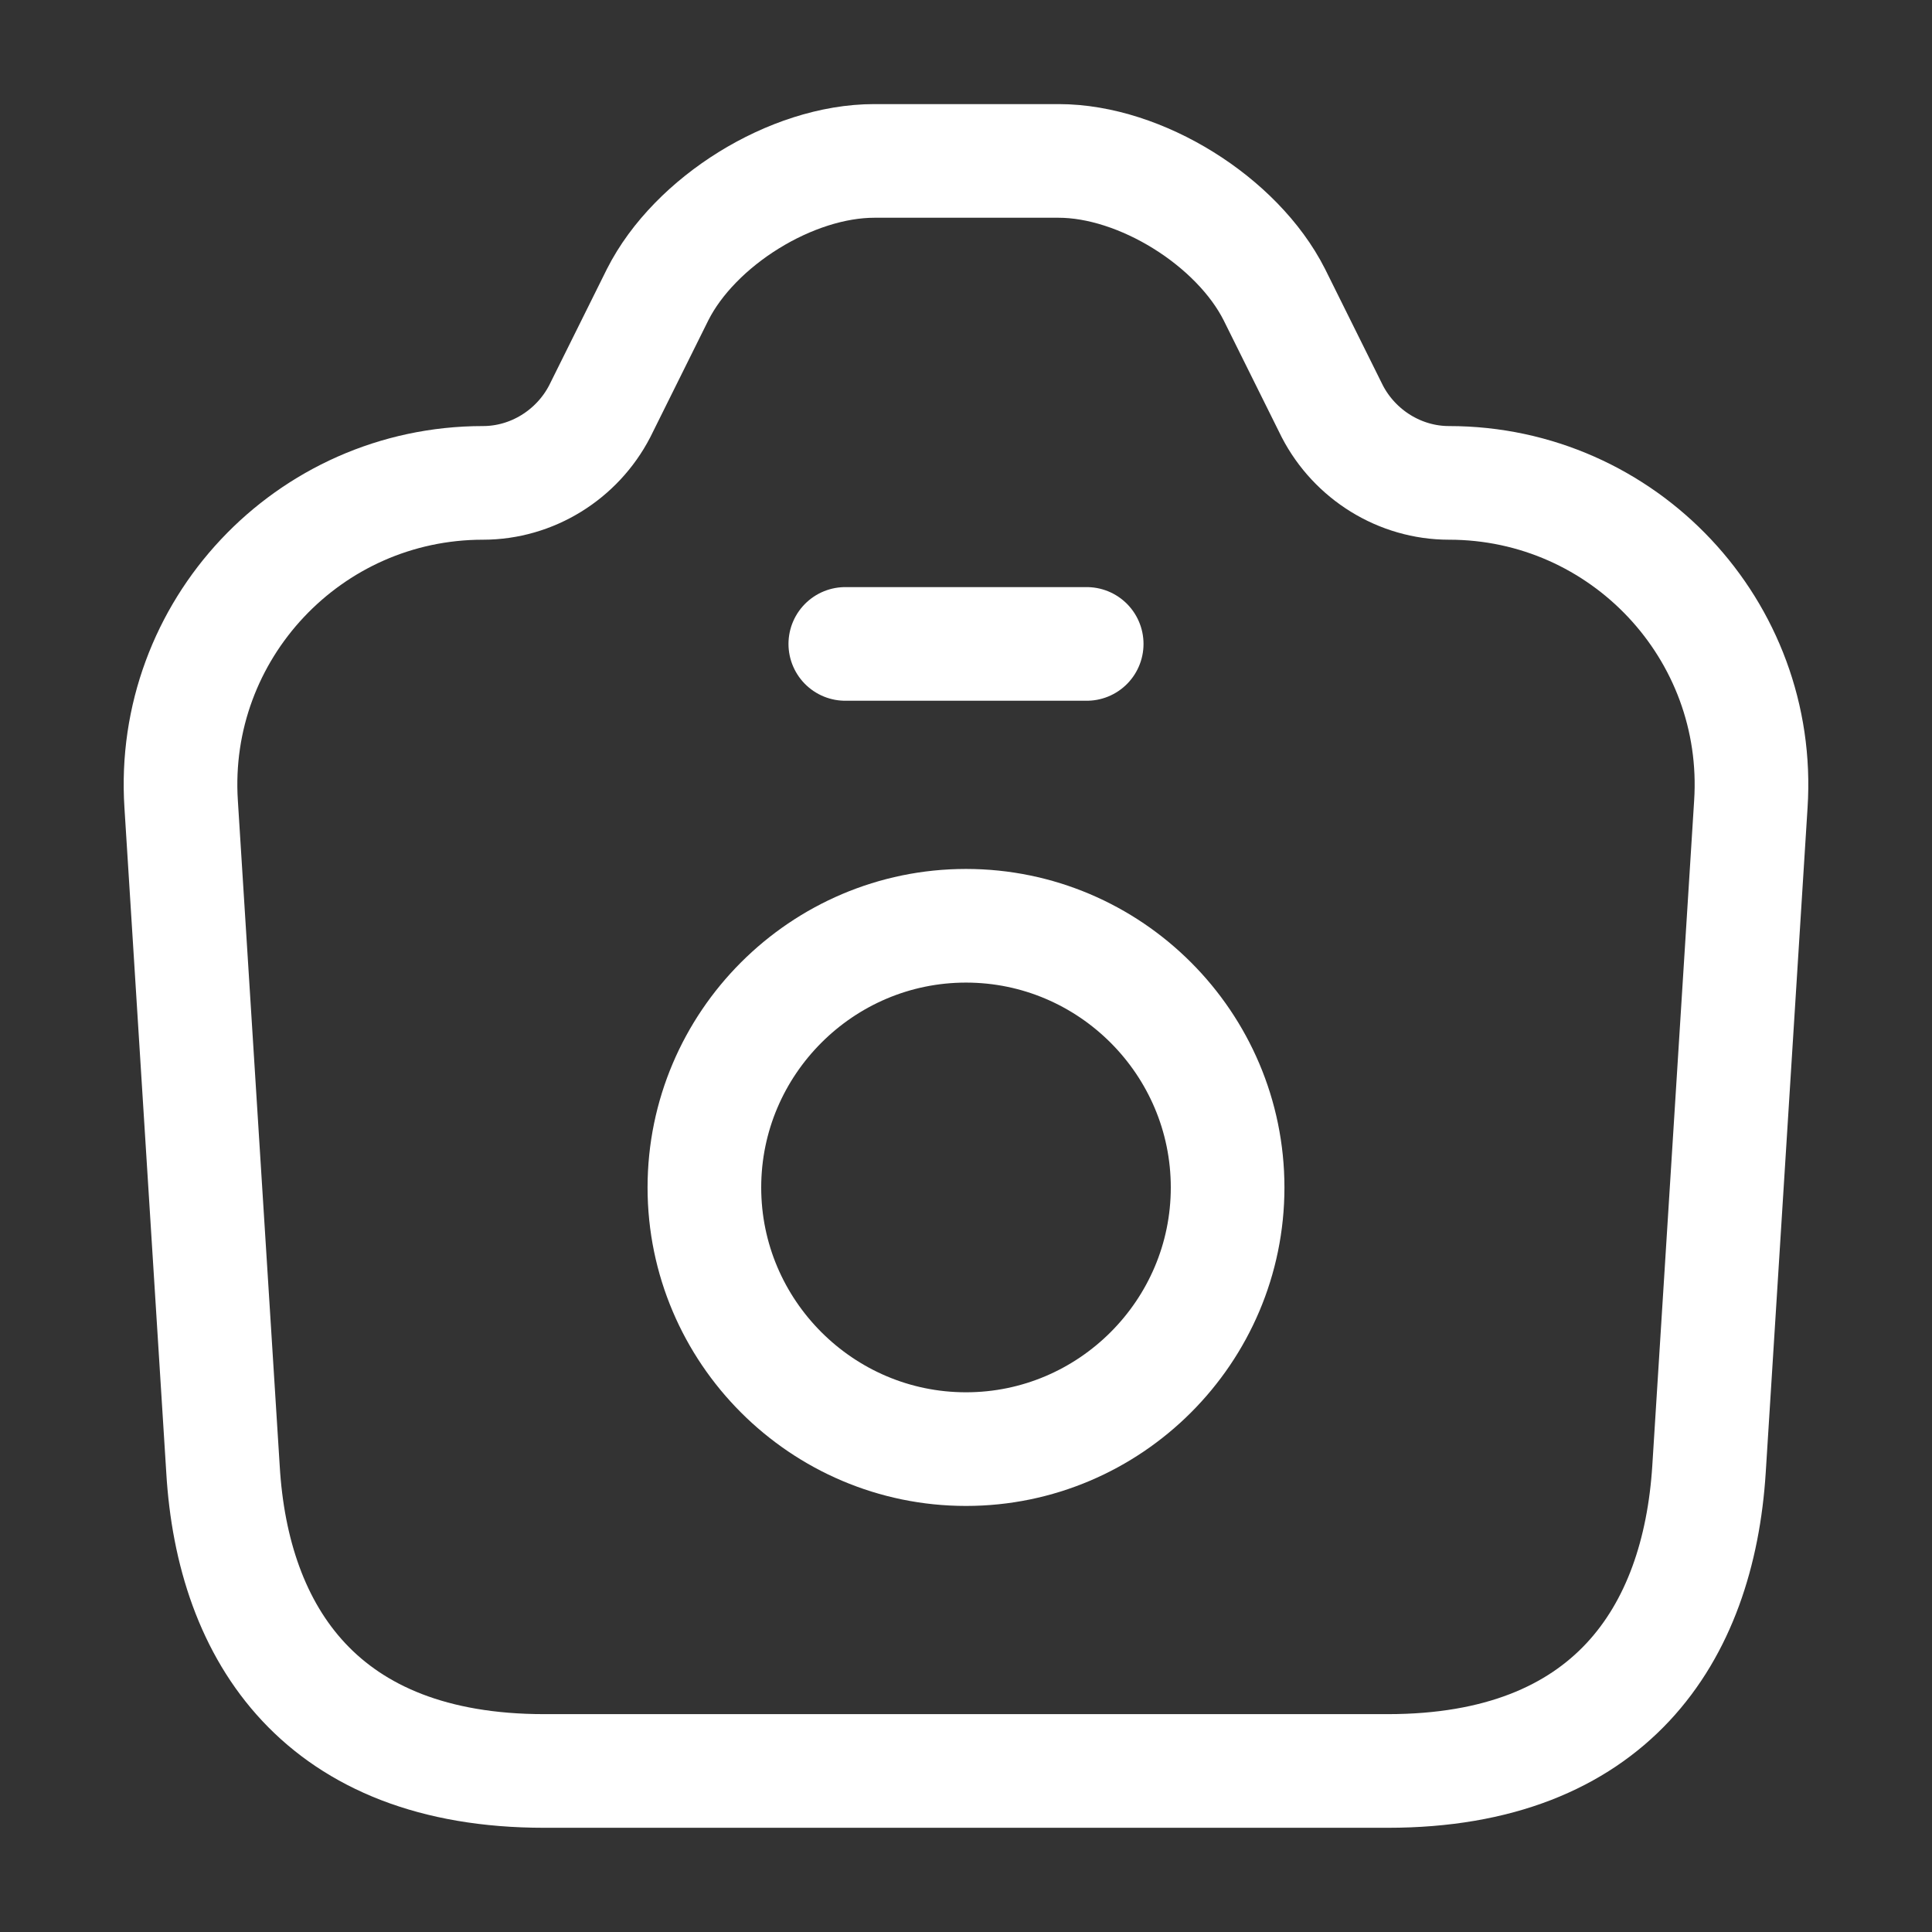 <svg width="17" height="17" viewBox="0 0 17 17" fill="none" xmlns="http://www.w3.org/2000/svg">
<rect x="0" y="0" width="17" height="17" fill="#333333" stroke="none"/>
<path d="M4.788 15.583H12.212C14.167 15.583 14.946 14.386 15.038 12.926L15.406 7.076C15.505 5.546 14.287 4.249 12.75 4.249C12.318 4.249 11.921 4.001 11.723 3.619L11.213 2.592C10.887 1.947 10.037 1.416 9.315 1.416H7.693C6.963 1.416 6.113 1.947 5.787 2.592L5.277 3.619C5.079 4.001 4.682 4.249 4.25 4.249C2.713 4.249 1.495 5.546 1.594 7.076L1.962 12.926C2.047 14.386 2.833 15.583 4.788 15.583Z" stroke="white" stroke-linecap="round" stroke-linejoin="round"/>
<path d="M7.438 5.666H9.562" stroke="white" stroke-linecap="round" stroke-linejoin="round"/>
<path d="M8.5 12.751C9.768 12.751 10.802 11.716 10.802 10.449C10.802 9.181 9.768 8.146 8.5 8.146C7.232 8.146 6.198 9.181 6.198 10.449C6.198 11.716 7.232 12.751 8.5 12.751Z" stroke="white" stroke-linecap="round" stroke-linejoin="round"/>
</svg>
